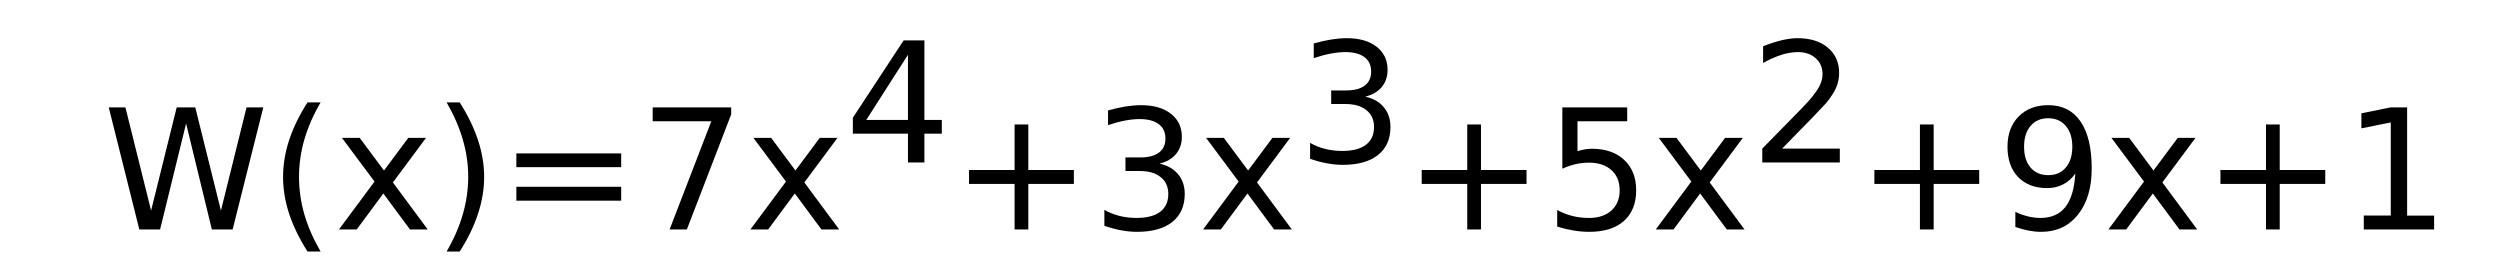 <?xml version="1.0" encoding="UTF-8" standalone="no"?>
<!-- Created with Inkscape (http://www.inkscape.org/) -->

<svg
   xmlns:dc="http://purl.org/dc/elements/1.1/"
   xmlns:cc="http://creativecommons.org/ns#"
   xmlns:rdf="http://www.w3.org/1999/02/22-rdf-syntax-ns#"
   xmlns:svg="http://www.w3.org/2000/svg"
   xmlns="http://www.w3.org/2000/svg"
   xmlns:sodipodi="http://sodipodi.sourceforge.net/DTD/sodipodi-0.dtd"
   xmlns:inkscape="http://www.inkscape.org/namespaces/inkscape"
   version="1.1"
   width="230"
   height="25"
   id="svg4731"
   inkscape:version="0.48.5 r10040"
   sodipodi:docname="example_equation_color.svg">
  <sodipodi:namedview
     pagecolor="#ffffff"
     bordercolor="#666666"
     borderopacity="1"
     objecttolerance="10"
     gridtolerance="10"
     guidetolerance="10"
     inkscape:pageopacity="0"
     inkscape:pageshadow="2"
     inkscape:window-width="640"
     inkscape:window-height="480"
     id="namedview3028"
     showgrid="false"
     inkscape:zoom="1.5798786"
     inkscape:cx="127.53419"
     inkscape:cy="25.27374"
     inkscape:window-x="358"
     inkscape:window-y="101"
     inkscape:window-maximized="0"
     inkscape:current-layer="svg4731" />
  <defs
     id="defs4735">
    <linearGradient
       id="linearGradient586"
       spreadMethod="pad"
       gradientTransform="matrix(-25.369,-25.441,-25.196,25.136,-6700.737,-1150.193)"
       gradientUnits="userSpaceOnUse"
       y2="0"
       x2="1"
       y1="0"
       x1="0">
      <stop
         id="stop588"
         offset="0"
         style="stop-opacity:1;stop-color:#ffffff" />
      <stop
         id="stop590"
         offset="0.983"
         style="stop-opacity:1;stop-color:#8b8d88" />
      <stop
         id="stop592"
         offset="1"
         style="stop-opacity:1;stop-color:#8b8d88" />
    </linearGradient>
    <linearGradient
       id="linearGradient568"
       spreadMethod="pad"
       gradientTransform="matrix(21.474,-12.906,-12.906,-21.474,-6782.863,-1227.197)"
       gradientUnits="userSpaceOnUse"
       y2="0"
       x2="1"
       y1="0"
       x1="0">
      <stop
         id="stop570"
         offset="0"
         style="stop-opacity:1;stop-color:#ffc797" />
      <stop
         id="stop572"
         offset="0.972"
         style="stop-opacity:1;stop-color:#bb7c42" />
      <stop
         id="stop574"
         offset="1"
         style="stop-opacity:1;stop-color:#bb7c42" />
    </linearGradient>
    <linearGradient
       id="linearGradient390"
       spreadMethod="pad"
       gradientTransform="matrix(43.999,-44.122,43.698,43.594,-7346.034,-845.894)"
       gradientUnits="userSpaceOnUse"
       y2="0"
       x2="1"
       y1="0"
       x1="0">
      <stop
         id="stop392"
         offset="0"
         style="stop-opacity:1;stop-color:#ffffff" />
      <stop
         id="stop394"
         offset="0.983"
         style="stop-opacity:1;stop-color:#8b8d88" />
      <stop
         id="stop396"
         offset="1"
         style="stop-opacity:1;stop-color:#8b8d88" />
    </linearGradient>
    <linearGradient
       id="linearGradient372"
       spreadMethod="pad"
       gradientTransform="matrix(-37.24,-22.382,22.382,-37.24,-7203.609,-979.434)"
       gradientUnits="userSpaceOnUse"
       y2="0"
       x2="1"
       y1="0"
       x1="0">
      <stop
         id="stop374"
         offset="0"
         style="stop-opacity:1;stop-color:#ffc797" />
      <stop
         id="stop376"
         offset="0.972"
         style="stop-opacity:1;stop-color:#bb7c42" />
      <stop
         id="stop378"
         offset="1"
         style="stop-opacity:1;stop-color:#bb7c42" />
    </linearGradient>
  </defs>
  <flowRoot
     xml:space="preserve"
     id="flowRoot3030"
     style="font-size:40px;font-style:normal;font-weight:normal;line-height:125%;letter-spacing:0px;word-spacing:0px;fill:#000000;fill-opacity:1;stroke:none;font-family:Sans"
     transform="translate(0,-7)"><flowRegion
       id="flowRegion3032"><rect
         id="rect3034"
         width="350"
         height="41.176"
         x="5.371"
         y="35.581" /></flowRegion><flowPara
       id="flowPara3036">W</flowPara></flowRoot>  <path
     inkscape:connector-curvature="0"
     id="path3317"
     style="font-size:18px;font-style:normal;font-weight:normal;line-height:125%;letter-spacing:0px;word-spacing:0px;fill:#000000;fill-opacity:1;stroke:none;font-family:Sans"
     d="m 10.004,9.879 1.535,0 2.362,9.494 2.355,-9.494 1.708,0 2.362,9.494 2.355,-9.494 1.542,0 -2.821,11.231 -1.911,0 -2.37,-9.749 -2.392,9.749 -1.911,0 -2.814,-11.231" />
  <path
     inkscape:connector-curvature="0"
     id="path3319"
     style="font-size:18px;font-style:normal;font-weight:normal;line-height:125%;letter-spacing:0px;word-spacing:0px;fill:#000000;fill-opacity:1;stroke:none;font-family:Sans"
     d="m 29.496,9.42 c -0.672,1.154 -1.171,2.294 -1.497,3.423 -0.326,1.128 -0.489,2.272 -0.489,3.43 -3e-6,1.159 0.163,2.307 0.489,3.445 0.331,1.133 0.83,2.274 1.497,3.423 l -1.204,0 c -0.752,-1.179 -1.316,-2.337 -1.693,-3.476 -0.371,-1.138 -0.557,-2.269 -0.557,-3.393 0,-1.118 0.186,-2.244 0.557,-3.378 0.371,-1.133 0.935,-2.292 1.693,-3.476 l 1.204,0" />
  <path
     inkscape:connector-curvature="0"
     id="path3321"
     style="font-size:18px;font-style:normal;font-weight:normal;line-height:125%;letter-spacing:0px;word-spacing:0px;fill:#000000;fill-opacity:1;stroke:none;font-family:Sans"
     d="m 39.193,12.685 -3.047,4.1 3.205,4.326 -1.632,0 -2.452,-3.31 -2.452,3.31 -1.632,0 3.272,-4.408 -2.994,-4.017 1.632,0 2.234,3.002 2.234,-3.002 1.632,0" />
  <path
     inkscape:connector-curvature="0"
     id="path3323"
     style="font-size:18px;font-style:normal;font-weight:normal;line-height:125%;letter-spacing:0px;word-spacing:0px;fill:#000000;fill-opacity:1;stroke:none;font-family:Sans"
     d="m 41.088,9.42 1.204,0 c 0.752,1.184 1.314,2.342 1.685,3.476 0.376,1.133 0.564,2.259 0.564,3.378 -4e-6,1.123 -0.188,2.254 -0.564,3.393 -0.371,1.138 -0.933,2.297 -1.685,3.476 l -1.204,0 c 0.667,-1.148 1.164,-2.289 1.49,-3.423 0.331,-1.138 0.496,-2.287 0.497,-3.445 -4e-6,-1.159 -0.166,-2.302 -0.497,-3.43 -0.326,-1.128 -0.822,-2.269 -1.49,-3.423" />
  <path
     inkscape:connector-curvature="0"
     id="path3325"
     style="font-size:18px;font-style:normal;font-weight:normal;line-height:125%;letter-spacing:0px;word-spacing:0px;fill:#000000;fill-opacity:1;stroke:none;font-family:Sans"
     d="m 47.505,14.114 9.644,0 0,1.264 -9.644,0 0,-1.264 m 0,3.069 9.644,0 0,1.279 -9.644,0 0,-1.279" />
  <path
     inkscape:connector-curvature="0"
     id="path3327"
     style="font-size:18px;font-style:normal;font-weight:normal;line-height:125%;letter-spacing:0px;word-spacing:0px;fill:#000000;fill-opacity:1;stroke:none;font-family:Sans"
     d="m 60.046,9.879 7.222,0 0,0.647 -4.077,10.585 -1.587,0 3.837,-9.953 -5.394,0 0,-1.279" />
  <path
     inkscape:connector-curvature="0"
     id="path3329"
     style="font-size:18px;font-style:normal;font-weight:normal;line-height:125%;letter-spacing:0px;word-spacing:0px;fill:#000000;fill-opacity:1;stroke:none;font-family:Sans"
     d="m 77.047,12.685 -3.047,4.1 3.205,4.326 -1.632,0 -2.452,-3.31 -2.452,3.31 -1.632,0 3.272,-4.408 -2.994,-4.017 1.632,0 2.234,3.002 2.234,-3.002 1.632,0" />
  <path
     inkscape:connector-curvature="0"
     id="path3331"
     style="font-size:40px;font-style:normal;font-weight:normal;line-height:125%;letter-spacing:0px;word-spacing:0px;baseline-shift:super;fill:#000000;fill-opacity:1;stroke:none;font-family:Sans"
     d="m 83.532,5.04 -3.837,5.996 3.837,0 0,-5.996 m -0.399,-1.324 1.911,0 0,7.32 1.602,0 0,1.264 -1.602,0 0,2.648 -1.512,0 0,-2.648 -5.07,0 0,-1.467 4.672,-7.117" />
  <path
     inkscape:connector-curvature="0"
     id="path3333"
     style="font-size:18px;font-style:normal;font-weight:normal;line-height:125%;letter-spacing:0px;word-spacing:0px;fill:#000000;fill-opacity:1;stroke:none;font-family:Sans"
     d="m 94.605,11.451 0,4.19 4.19,0 0,1.279 -4.19,0 0,4.19 -1.264,0 0,-4.19 -4.19,0 0,-1.279 4.19,0 0,-4.19 1.264,0" />
  <path
     inkscape:connector-curvature="0"
     id="path3335"
     style="font-size:18px;font-style:normal;font-weight:normal;line-height:125%;letter-spacing:0px;word-spacing:0px;fill:#000000;fill-opacity:1;stroke:none;font-family:Sans"
     d="m 106.679,15.055 c 0.727,0.155 1.294,0.479 1.7,0.97 0.411,0.491 0.617,1.098 0.617,1.821 -1e-5,1.108 -0.381,1.966 -1.143,2.573 -0.762,0.607 -1.846,0.91 -3.25,0.91 -0.471,0 -0.958,-0.048 -1.459,-0.143 -0.496,-0.09 -1.011,-0.228 -1.542,-0.414 l 0,-1.467 c 0.421,0.246 0.883,0.431 1.384,0.557 0.502,0.125 1.026,0.188 1.572,0.188 0.953,0 1.678,-0.188 2.174,-0.564 0.502,-0.376 0.752,-0.923 0.752,-1.64 -1e-5,-0.662 -0.233,-1.179 -0.7,-1.55 -0.461,-0.376 -1.106,-0.564 -1.933,-0.564 l -1.309,0 0,-1.249 1.369,0 c 0.747,9e-6 1.319,-0.148 1.715,-0.444 0.396,-0.301 0.594,-0.732 0.594,-1.294 0,-0.577 -0.206,-1.018 -0.617,-1.324 -0.406,-0.311 -0.991,-0.466 -1.753,-0.466 -0.416,8e-6 -0.863,0.045 -1.339,0.135 -0.476,0.09 -1.001,0.231 -1.572,0.421 l 0,-1.354 c 0.577,-0.16 1.116,-0.281 1.617,-0.361 0.507,-0.08 0.983,-0.12 1.429,-0.12 1.153,9e-6 2.066,0.263 2.738,0.79 0.672,0.522 1.008,1.229 1.008,2.121 -1e-5,0.622 -0.178,1.148 -0.534,1.58 -0.356,0.426 -0.863,0.722 -1.52,0.888" />
  <path
     inkscape:connector-curvature="0"
     id="path3337"
     style="font-size:18px;font-style:normal;font-weight:normal;line-height:125%;letter-spacing:0px;word-spacing:0px;fill:#000000;fill-opacity:1;stroke:none;font-family:Sans"
     d="m 118.693,12.685 -3.047,4.1 3.205,4.326 -1.632,0 -2.452,-3.31 -2.452,3.31 -1.632,0 3.272,-4.408 -2.994,-4.017 1.632,0 2.234,3.002 2.234,-3.002 1.632,0" />
  <path
     inkscape:connector-curvature="0"
     id="path3339"
     style="font-size:40px;font-style:normal;font-weight:normal;line-height:125%;letter-spacing:0px;word-spacing:0px;baseline-shift:super;fill:#000000;fill-opacity:1;stroke:none;font-family:Sans"
     d="m 125.606,8.892 c 0.727,0.155 1.294,0.479 1.7,0.97 0.411,0.491 0.617,1.098 0.617,1.821 -1e-5,1.108 -0.381,1.966 -1.143,2.573 -0.762,0.607 -1.846,0.91 -3.25,0.91 -0.471,0 -0.958,-0.048 -1.459,-0.143 -0.497,-0.09 -1.011,-0.228 -1.542,-0.414 l 0,-1.467 c 0.421,0.246 0.883,0.431 1.384,0.557 0.502,0.125 1.026,0.188 1.572,0.188 0.953,0 1.678,-0.188 2.174,-0.564 0.502,-0.376 0.752,-0.923 0.752,-1.64 -10e-6,-0.662 -0.233,-1.179 -0.7,-1.55 -0.461,-0.376 -1.106,-0.564 -1.933,-0.564 l -1.309,0 0,-1.249 1.369,0 c 0.747,9e-6 1.319,-0.148 1.715,-0.444 0.396,-0.301 0.594,-0.732 0.594,-1.294 -10e-6,-0.577 -0.206,-1.018 -0.617,-1.324 -0.406,-0.311 -0.991,-0.466 -1.753,-0.466 -0.416,8e-6 -0.863,0.045 -1.339,0.135 -0.476,0.09 -1.001,0.231 -1.572,0.421 l 0,-1.354 c 0.577,-0.16 1.116,-0.281 1.617,-0.361 0.507,-0.08 0.983,-0.12 1.429,-0.12 1.153,9e-6 2.066,0.263 2.738,0.79 0.672,0.522 1.008,1.229 1.008,2.121 -1e-5,0.622 -0.178,1.148 -0.534,1.58 -0.356,0.426 -0.863,0.722 -1.52,0.888" />
  <path
     inkscape:connector-curvature="0"
     id="path3341"
     style="font-size:18px;font-style:normal;font-weight:normal;line-height:125%;letter-spacing:0px;word-spacing:0px;fill:#000000;fill-opacity:1;stroke:none;font-family:Sans"
     d="m 136.251,11.451 0,4.19 4.19,0 0,1.279 -4.19,0 0,4.19 -1.264,0 0,-4.19 -4.19,0 0,-1.279 4.19,0 0,-4.19 1.264,0" />
  <path
     inkscape:connector-curvature="0"
     id="path3343"
     style="font-size:18px;font-style:normal;font-weight:normal;line-height:125%;letter-spacing:0px;word-spacing:0px;fill:#000000;fill-opacity:1;stroke:none;font-family:Sans"
     d="m 143.736,9.879 5.966,0 0,1.279 -4.574,0 0,2.753 c 0.221,-0.075 0.441,-0.13 0.662,-0.166 0.221,-0.04 0.441,-0.06 0.662,-0.06 1.254,8e-6 2.247,0.344 2.979,1.031 0.732,0.687 1.098,1.617 1.098,2.791 -1e-5,1.209 -0.376,2.149 -1.128,2.821 -0.752,0.667 -1.813,1.001 -3.182,1.001 -0.471,0 -0.953,-0.04 -1.444,-0.12 -0.486,-0.08 -0.991,-0.201 -1.512,-0.361 l 0,-1.527 c 0.451,0.246 0.918,0.429 1.399,0.549 0.481,0.12 0.991,0.181 1.527,0.181 0.868,0 1.555,-0.228 2.061,-0.685 0.507,-0.456 0.76,-1.076 0.76,-1.858 0,-0.782 -0.253,-1.402 -0.76,-1.858 -0.507,-0.456 -1.194,-0.685 -2.061,-0.685 -0.406,0 -0.812,0.045 -1.219,0.135 -0.401,0.09 -0.812,0.231 -1.234,0.421 l 0,-5.642" />
  <path
     inkscape:connector-curvature="0"
     id="path3345"
     style="font-size:18px;font-style:normal;font-weight:normal;line-height:125%;letter-spacing:0px;word-spacing:0px;fill:#000000;fill-opacity:1;stroke:none;font-family:Sans"
     d="m 160.339,12.685 -3.047,4.1 3.205,4.326 -1.632,0 -2.452,-3.31 -2.452,3.31 -1.632,0 3.272,-4.408 -2.994,-4.017 1.632,0 2.234,3.002 2.234,-3.002 1.632,0" />
  <path
     inkscape:connector-curvature="0"
     id="path3347"
     style="font-size:40px;font-style:normal;font-weight:normal;line-height:125%;letter-spacing:0px;word-spacing:0px;baseline-shift:super;fill:#000000;fill-opacity:1;stroke:none;font-family:Sans"
     d="m 163.958,13.669 5.304,0 0,1.279 -7.132,0 0,-1.279 c 0.577,-0.597 1.362,-1.397 2.355,-2.4 0.998,-1.008 1.625,-1.658 1.881,-1.948 0.486,-0.547 0.825,-1.008 1.016,-1.384 0.196,-0.381 0.293,-0.755 0.293,-1.121 -10e-6,-0.597 -0.211,-1.083 -0.632,-1.459 -0.416,-0.376 -0.96,-0.564 -1.632,-0.564 -0.476,8e-6 -0.98,0.083 -1.512,0.248 -0.527,0.166 -1.091,0.416 -1.693,0.752 l 0,-1.535 c 0.612,-0.246 1.184,-0.431 1.715,-0.557 0.532,-0.125 1.018,-0.188 1.459,-0.188 1.164,9e-6 2.091,0.291 2.783,0.873 0.692,0.582 1.038,1.359 1.038,2.332 -1e-5,0.461 -0.088,0.9 -0.263,1.316 -0.171,0.411 -0.484,0.898 -0.94,1.459 -0.125,0.145 -0.524,0.567 -1.196,1.264 -0.672,0.692 -1.62,1.663 -2.844,2.911" />
  <path
     inkscape:connector-curvature="0"
     id="path3349"
     style="font-size:18px;font-style:normal;font-weight:normal;line-height:125%;letter-spacing:0px;word-spacing:0px;fill:#000000;fill-opacity:1;stroke:none;font-family:Sans"
     d="m 177.897,11.451 0,4.19 4.19,0 0,1.279 -4.19,0 0,4.19 -1.264,0 0,-4.19 -4.19,0 0,-1.279 4.19,0 0,-4.19 1.264,0" />
  <path
     inkscape:connector-curvature="0"
     id="path3351"
     style="font-size:18px;font-style:normal;font-weight:normal;line-height:125%;letter-spacing:0px;word-spacing:0px;fill:#000000;fill-opacity:1;stroke:none;font-family:Sans"
     d="m 185.412,20.877 0,-1.384 c 0.381,0.181 0.767,0.318 1.159,0.414 0.391,0.095 0.775,0.143 1.151,0.143 1.003,0 1.768,-0.336 2.294,-1.008 0.532,-0.677 0.835,-1.703 0.91,-3.077 -0.291,0.431 -0.66,0.762 -1.106,0.993 -0.446,0.231 -0.94,0.346 -1.482,0.346 -1.123,8e-6 -2.014,-0.339 -2.671,-1.016 -0.652,-0.682 -0.978,-1.612 -0.978,-2.791 0,-1.153 0.341,-2.079 1.023,-2.776 0.682,-0.697 1.59,-1.046 2.723,-1.046 1.299,9e-6 2.289,0.499 2.971,1.497 0.687,0.993 1.031,2.437 1.031,4.333 -1e-5,1.77 -0.421,3.185 -1.264,4.243 -0.838,1.053 -1.966,1.58 -3.385,1.58 -0.381,0 -0.767,-0.038 -1.159,-0.113 -0.391,-0.075 -0.797,-0.188 -1.219,-0.339 m 3.024,-4.762 c 0.682,0 1.221,-0.233 1.617,-0.7 0.401,-0.466 0.602,-1.106 0.602,-1.918 0,-0.807 -0.201,-1.444 -0.602,-1.911 -0.396,-0.471 -0.935,-0.707 -1.617,-0.707 -0.682,8e-6 -1.224,0.236 -1.625,0.707 -0.396,0.466 -0.594,1.103 -0.594,1.911 0,0.812 0.198,1.452 0.594,1.918 0.401,0.466 0.943,0.7 1.625,0.7" />
  <path
     inkscape:connector-curvature="0"
     id="path3353"
     style="font-size:18px;font-style:normal;font-weight:normal;line-height:125%;letter-spacing:0px;word-spacing:0px;fill:#000000;fill-opacity:1;stroke:none;font-family:Sans"
     d="m 201.985,12.685 -3.047,4.1 3.205,4.326 -1.632,0 -2.452,-3.31 -2.452,3.31 -1.632,0 3.272,-4.408 -2.994,-4.017 1.632,0 2.234,3.002 2.234,-3.002 1.632,0" />
  <path
     inkscape:connector-curvature="0"
     id="path3355"
     style="font-size:18px;font-style:normal;font-weight:normal;line-height:125%;letter-spacing:0px;word-spacing:0px;fill:#000000;fill-opacity:1;stroke:none;font-family:Sans"
     d="m 209.734,11.451 0,4.19 4.19,0 0,1.279 -4.19,0 0,4.19 -1.264,0 0,-4.19 -4.19,0 0,-1.279 4.19,0 0,-4.19 1.264,0" />
  <path
     inkscape:connector-curvature="0"
     id="path3357"
     style="font-size:18px;font-style:normal;font-weight:normal;line-height:125%;letter-spacing:0px;word-spacing:0px;fill:#000000;fill-opacity:1;stroke:none;font-family:Sans"
     d="m 217.467,19.832 2.483,0 0,-8.568 -2.701,0.542 0,-1.384 2.686,-0.542 1.52,0 0,9.953 2.483,0 0,1.279 -6.47,0 0,-1.279" />
</svg>
